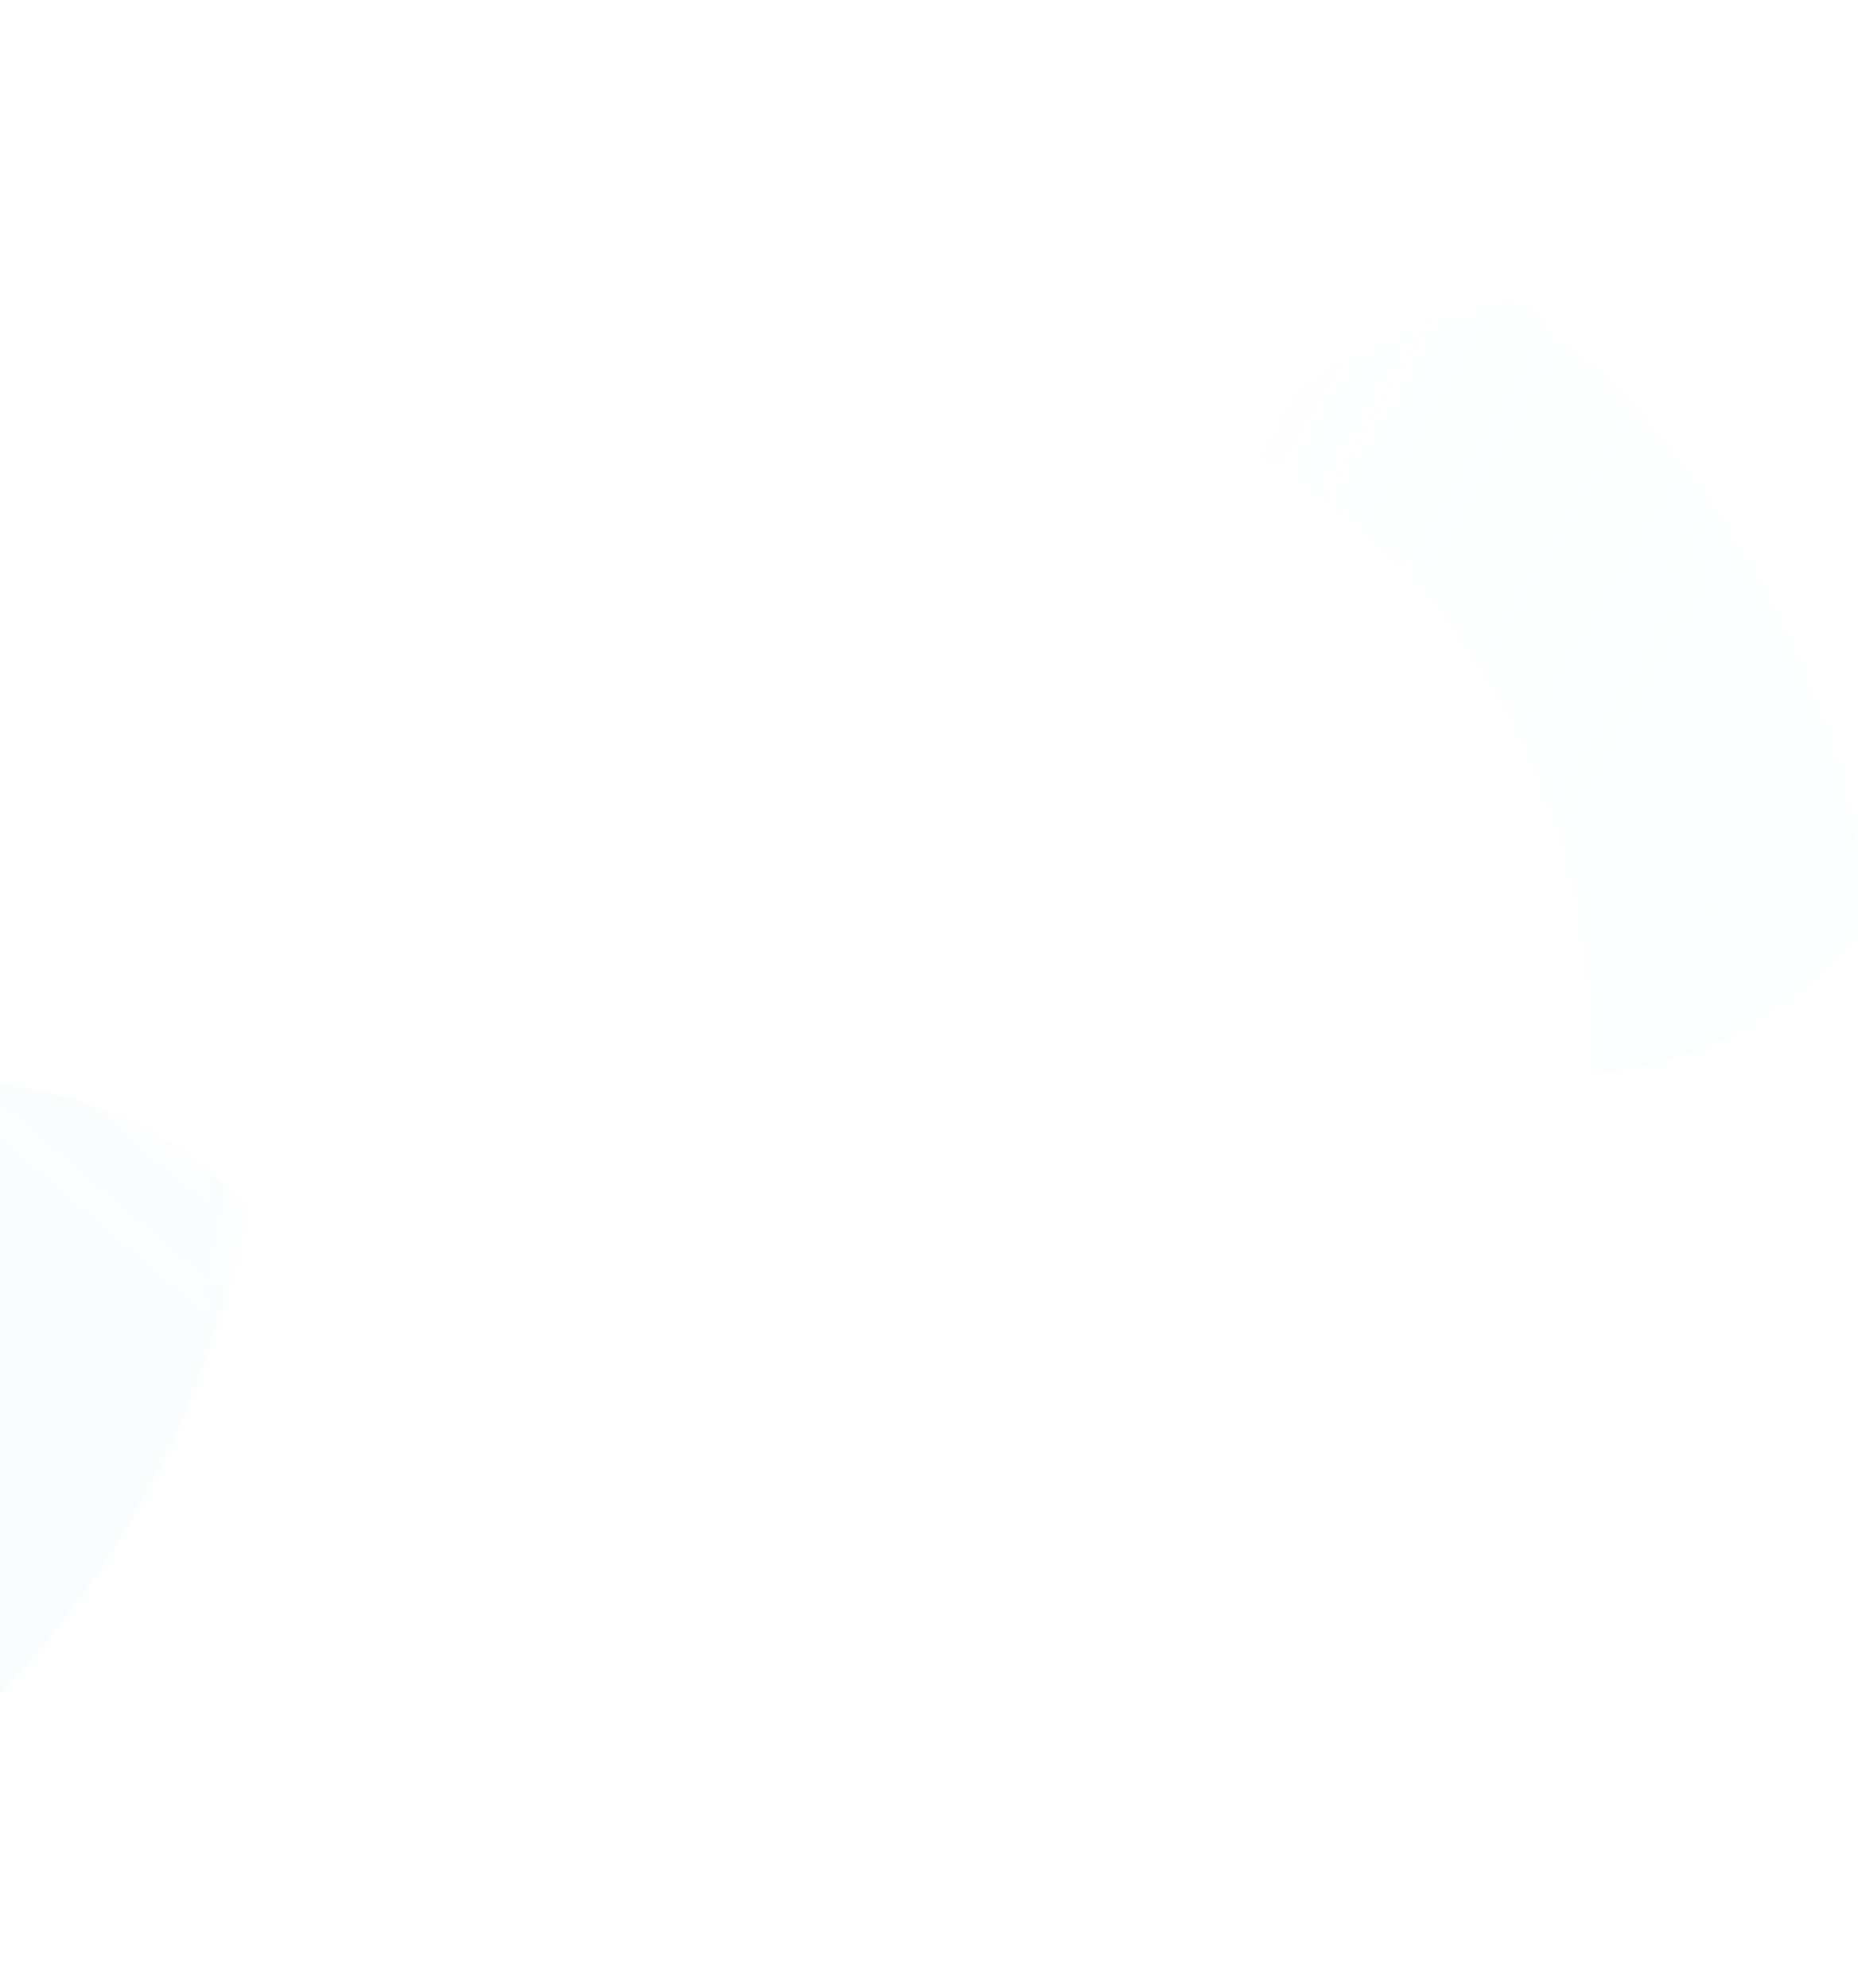 <svg width="414" height="443" viewBox="0 0 414 443" fill="none" xmlns="http://www.w3.org/2000/svg">
<g opacity="0.2">
<path opacity="0.3" fill-rule="evenodd" clip-rule="evenodd" d="M370.713 312.114C360.09 286.469 354.622 258.982 354.622 231.223L354.633 231.223C354.624 211.816 350.797 192.601 343.37 174.67C335.934 156.718 325.035 140.407 311.296 126.667C297.556 112.927 281.244 102.029 263.293 94.593C245.341 87.157 226.1 83.329 206.669 83.329C187.239 83.33 167.999 87.157 150.047 94.593C132.095 102.028 115.784 112.927 102.044 126.667C88.304 140.407 77.405 156.718 69.969 174.67C62.534 192.622 58.706 211.863 58.706 231.294L-4.707 231.294C-4.707 203.535 0.76 176.049 11.383 150.403C22.006 124.758 37.576 101.455 57.204 81.827C76.832 62.199 100.134 46.629 125.78 36.006C151.425 25.384 178.912 19.916 206.671 19.916L206.669 19.916L401.956 150.403C412.579 176.049 418.047 203.535 418.047 231.294L418.036 231.294C418.045 250.701 421.872 269.917 429.299 287.847C436.735 305.799 447.634 322.11 461.373 335.85C475.113 349.59 491.425 360.489 509.377 367.925C527.328 375.361 546.569 379.188 566 379.188L566 442.601C538.241 442.601 510.755 437.134 485.109 426.511C459.464 415.888 436.162 400.318 416.534 380.69C396.905 361.062 381.335 337.76 370.713 312.114ZM401.956 150.403C391.334 124.758 375.764 101.456 356.136 81.827C336.507 62.199 313.205 46.629 287.56 36.006C261.915 25.384 234.429 19.916 206.671 19.916L401.956 150.403ZM58.688 231.294C58.688 259.053 53.221 286.539 42.598 312.185C31.975 337.83 16.405 361.132 -3.223 380.761C-22.851 400.389 -46.153 415.959 -71.799 426.581C-97.444 437.204 -124.931 442.672 -152.689 442.672L-152.689 379.258C-133.258 379.258 -114.018 375.431 -96.066 367.995C-78.114 360.559 -61.802 349.66 -48.063 335.921C-34.323 322.181 -23.424 305.869 -15.988 287.918C-8.552 269.966 -4.725 250.725 -4.725 231.294L58.688 231.294Z" fill="url(#paint0_linear_3325_6983)"/>
<mask id="mask0_3325_6983" style="mask-type:alpha" maskUnits="userSpaceOnUse" x="-153" y="19" width="719" height="424">
<path opacity="0.3" fill-rule="evenodd" clip-rule="evenodd" d="M370.713 312.114C360.09 286.469 354.622 258.982 354.622 231.223L354.633 231.223C354.624 211.816 350.797 192.601 343.37 174.67C335.934 156.718 325.035 140.407 311.296 126.667C297.556 112.927 281.244 102.029 263.293 94.593C245.341 87.157 226.1 83.329 206.669 83.329C187.239 83.33 167.999 87.157 150.047 94.593C132.095 102.028 115.784 112.927 102.044 126.667C88.304 140.407 77.405 156.718 69.969 174.67C62.534 192.622 58.706 211.863 58.706 231.294L-4.707 231.294C-4.707 203.535 0.76 176.049 11.383 150.403C22.006 124.758 37.576 101.455 57.204 81.827C76.832 62.199 100.134 46.629 125.78 36.006C151.425 25.384 178.912 19.916 206.671 19.916L206.669 19.916L401.956 150.403C412.579 176.049 418.047 203.535 418.047 231.294L418.036 231.294C418.045 250.701 421.872 269.917 429.299 287.847C436.735 305.799 447.634 322.11 461.373 335.85C475.113 349.59 491.425 360.489 509.377 367.925C527.328 375.361 546.569 379.188 566 379.188L566 442.601C538.241 442.601 510.755 437.134 485.109 426.511C459.464 415.888 436.162 400.318 416.534 380.69C396.905 361.062 381.335 337.76 370.713 312.114ZM401.956 150.403C391.334 124.758 375.764 101.456 356.136 81.827C336.507 62.199 313.205 46.629 287.56 36.006C261.915 25.384 234.429 19.916 206.671 19.916L401.956 150.403ZM58.688 231.294C58.688 259.053 53.221 286.539 42.598 312.185C31.975 337.83 16.405 361.132 -3.223 380.761C-22.851 400.389 -46.153 415.959 -71.799 426.581C-97.444 437.204 -124.931 442.672 -152.689 442.672L-152.689 379.258C-133.258 379.258 -114.018 375.431 -96.066 367.995C-78.114 360.559 -61.802 349.66 -48.063 335.921C-34.323 322.181 -23.424 305.869 -15.988 287.918C-8.552 269.966 -4.725 250.725 -4.725 231.294L58.688 231.294Z" fill="url(#paint1_linear_3325_6983)"/>
</mask>
<g mask="url(#mask0_3325_6983)">
<g filter="url(#filter0_f_3325_6983)">
<circle cx="522.255" cy="399.418" r="87.003" transform="rotate(90 522.255 399.418)" fill="#8C49E1"/>
</g>
<g filter="url(#filter1_f_3325_6983)">
<circle cx="346.623" cy="152.856" r="87.003" transform="rotate(90 346.623 152.856)" fill="#2EDDE9"/>
</g>
</g>
<path opacity="0.3" fill-rule="evenodd" clip-rule="evenodd" d="M370.713 312.114C360.09 286.469 354.622 258.982 354.622 231.223L354.633 231.223C354.624 211.816 350.797 192.601 343.37 174.67C335.934 156.718 325.035 140.407 311.296 126.667C297.556 112.927 281.244 102.029 263.293 94.593C245.341 87.157 226.1 83.329 206.669 83.329C187.239 83.33 167.999 87.157 150.047 94.593C132.095 102.028 115.784 112.927 102.044 126.667C88.304 140.407 77.405 156.718 69.969 174.67C62.534 192.622 58.706 211.863 58.706 231.294L-4.707 231.294C-4.707 203.535 0.76 176.049 11.383 150.403C22.006 124.758 37.576 101.455 57.204 81.827C76.832 62.199 100.134 46.629 125.78 36.006C151.425 25.384 178.912 19.916 206.671 19.916L206.669 19.916L401.956 150.403C412.579 176.049 418.047 203.535 418.047 231.294L418.036 231.294C418.045 250.701 421.872 269.917 429.299 287.847C436.735 305.799 447.634 322.11 461.373 335.85C475.113 349.59 491.425 360.489 509.377 367.925C527.328 375.361 546.569 379.188 566 379.188L566 442.601C538.241 442.601 510.755 437.134 485.109 426.511C459.464 415.888 436.162 400.318 416.534 380.69C396.905 361.062 381.335 337.76 370.713 312.114ZM401.956 150.403C391.334 124.758 375.764 101.456 356.136 81.827C336.507 62.199 313.205 46.629 287.56 36.006C261.915 25.384 234.429 19.916 206.671 19.916L401.956 150.403ZM58.688 231.294C58.688 259.053 53.221 286.539 42.598 312.185C31.975 337.83 16.405 361.132 -3.223 380.761C-22.851 400.389 -46.153 415.959 -71.799 426.581C-97.444 437.204 -124.931 442.672 -152.689 442.672L-152.689 379.258C-133.258 379.258 -114.018 375.431 -96.066 367.995C-78.114 360.559 -61.802 349.66 -48.063 335.921C-34.323 322.181 -23.424 305.869 -15.988 287.918C-8.552 269.966 -4.725 250.725 -4.725 231.294L58.688 231.294Z" fill="url(#paint2_linear_3325_6983)"/>
<mask id="mask1_3325_6983" style="mask-type:alpha" maskUnits="userSpaceOnUse" x="-153" y="19" width="719" height="424">
<path opacity="0.3" fill-rule="evenodd" clip-rule="evenodd" d="M370.713 312.114C360.09 286.469 354.622 258.982 354.622 231.223L354.633 231.223C354.624 211.816 350.797 192.601 343.37 174.67C335.934 156.718 325.035 140.407 311.296 126.667C297.556 112.927 281.244 102.029 263.293 94.593C245.341 87.157 226.1 83.329 206.669 83.329C187.239 83.33 167.999 87.157 150.047 94.593C132.095 102.028 115.784 112.927 102.044 126.667C88.304 140.407 77.405 156.718 69.969 174.67C62.534 192.622 58.706 211.863 58.706 231.294L-4.707 231.294C-4.707 203.535 0.76 176.049 11.383 150.403C22.006 124.758 37.576 101.455 57.204 81.827C76.832 62.199 100.134 46.629 125.78 36.006C151.425 25.384 178.912 19.916 206.671 19.916L206.669 19.916L401.956 150.403C412.579 176.049 418.047 203.535 418.047 231.294L418.036 231.294C418.045 250.701 421.872 269.917 429.299 287.847C436.735 305.799 447.634 322.11 461.373 335.85C475.113 349.59 491.425 360.489 509.377 367.925C527.328 375.361 546.569 379.188 566 379.188L566 442.601C538.241 442.601 510.755 437.134 485.109 426.511C459.464 415.888 436.162 400.318 416.534 380.69C396.905 361.062 381.335 337.76 370.713 312.114ZM401.956 150.403C391.334 124.758 375.764 101.456 356.136 81.827C336.507 62.199 313.205 46.629 287.56 36.006C261.915 25.384 234.429 19.916 206.671 19.916L401.956 150.403ZM58.688 231.294C58.688 259.053 53.221 286.539 42.598 312.185C31.975 337.83 16.405 361.132 -3.223 380.761C-22.851 400.389 -46.153 415.959 -71.799 426.581C-97.444 437.204 -124.931 442.672 -152.689 442.672L-152.689 379.258C-133.258 379.258 -114.018 375.431 -96.066 367.995C-78.114 360.559 -61.802 349.66 -48.063 335.921C-34.323 322.181 -23.424 305.869 -15.988 287.918C-8.552 269.966 -4.725 250.725 -4.725 231.294L58.688 231.294Z" fill="url(#paint3_linear_3325_6983)"/>
</mask>
<g mask="url(#mask1_3325_6983)">
<g filter="url(#filter2_f_3325_6983)">
<circle cx="-8.423" cy="328.294" r="87.003" transform="rotate(90 -8.423 328.294)" fill="#49B4E1"/>
</g>
</g>
<path opacity="0.3" fill-rule="evenodd" clip-rule="evenodd" d="M371.068 151.004C360.464 176.603 355.007 204.039 355.007 231.747L355.018 231.747C355.008 251.119 351.188 270.3 343.775 288.198C336.353 306.117 325.474 322.399 311.759 336.114C298.044 349.829 281.762 360.708 263.843 368.13C245.924 375.552 226.719 379.372 207.324 379.373C187.928 379.373 168.722 375.552 150.803 368.13C132.884 360.708 116.602 349.828 102.887 336.114C89.173 322.399 78.294 306.117 70.871 288.198C63.449 270.279 59.629 251.073 59.629 231.677L-3.669 231.677C-3.669 259.385 1.788 286.822 12.391 312.421C22.995 338.02 38.536 361.28 58.129 380.872C77.722 400.465 100.981 416.006 126.58 426.61C152.179 437.213 179.615 442.67 207.322 442.671L207.322 442.671C235.03 442.671 262.467 437.213 288.066 426.61C313.665 416.006 336.925 400.465 356.517 380.872C376.11 361.28 391.651 338.02 402.255 312.421C412.858 286.822 418.316 259.385 418.316 231.677L418.305 231.677C418.314 212.306 422.134 193.125 429.547 175.227C436.97 157.308 447.849 141.026 461.564 127.311C475.278 113.596 491.56 102.717 509.479 95.295C527.399 87.873 546.604 84.052 566 84.052L566 20.754C538.292 20.754 510.855 26.212 485.256 36.815C459.658 47.419 436.398 62.96 416.805 82.553C397.213 102.145 381.671 125.405 371.068 151.004ZM59.611 231.677C59.611 203.969 54.153 176.533 43.55 150.934C32.946 125.335 17.405 102.075 -2.188 82.483C-21.78 62.89 -45.04 47.348 -70.639 36.745C-96.238 26.142 -123.675 20.684 -151.383 20.684L-151.383 83.982C-131.987 83.982 -112.781 87.802 -94.862 95.225C-76.943 102.647 -60.661 113.526 -46.946 127.241C-33.232 140.956 -22.352 157.238 -14.93 175.157C-7.508 193.076 -3.687 212.282 -3.687 231.677L59.611 231.677Z" fill="url(#paint4_linear_3325_6983)"/>
<path opacity="0.3" fill-rule="evenodd" clip-rule="evenodd" d="M42.6 131.437C53.222 157.082 58.69 184.569 58.69 212.327L58.678 212.327C58.688 231.734 62.514 250.95 69.942 268.88C77.377 286.832 88.276 303.144 102.016 316.884C115.756 330.623 132.067 341.522 150.019 348.958C167.971 356.394 187.212 360.221 206.643 360.221C226.072 360.221 245.312 356.394 263.263 348.958C281.215 341.522 297.526 330.623 311.266 316.884C325.006 303.144 335.905 286.832 343.34 268.881C350.776 250.929 354.604 231.688 354.604 212.257L418.017 212.257C418.017 240.016 412.549 267.502 401.927 293.148C391.304 318.793 375.734 342.095 356.106 361.724C336.478 381.352 313.175 396.922 287.53 407.544C261.884 418.167 234.398 423.635 206.639 423.635L206.643 423.635L11.355 293.148C0.733 267.502 -4.735 240.015 -4.735 212.257L-4.723 212.257C-4.733 192.85 -8.559 173.634 -15.986 155.704C-23.422 137.752 -34.321 121.441 -48.061 107.701C-61.801 93.961 -78.112 83.062 -96.064 75.626C-114.016 68.19 -133.257 64.363 -152.688 64.363L-152.688 0.95C-124.929 0.95 -97.442 6.417 -71.797 17.04C-46.151 27.663 -22.849 43.233 -3.221 62.861C16.407 82.489 31.977 105.791 42.6 131.437ZM11.355 293.148C21.978 318.793 37.548 342.095 57.176 361.723C76.804 381.352 100.106 396.922 125.752 407.544C151.396 418.167 178.882 423.634 206.639 423.635L11.355 293.148ZM354.623 212.257C354.623 184.498 360.09 157.012 370.713 131.366C381.335 105.721 396.905 82.418 416.534 62.79C436.162 43.162 459.464 27.592 485.109 16.969C510.755 6.347 538.242 0.879 566 0.879L566 64.293C546.569 64.293 527.328 68.12 509.377 75.556C491.425 82.992 475.113 93.89 461.374 107.63C447.634 121.37 436.735 137.681 429.299 155.633C421.863 173.585 418.036 192.826 418.036 212.257L354.623 212.257Z" fill="url(#paint5_linear_3325_6983)"/>
<path opacity="0.3" fill-rule="evenodd" clip-rule="evenodd" d="M42.6 131.437C53.222 157.082 58.69 184.569 58.69 212.327L58.678 212.327C58.688 231.734 62.514 250.95 69.942 268.88C77.377 286.832 88.276 303.144 102.016 316.884C115.756 330.623 132.067 341.522 150.019 348.958C167.971 356.394 187.212 360.221 206.643 360.221C226.072 360.221 245.312 356.394 263.263 348.958C281.215 341.522 297.526 330.623 311.266 316.884C325.006 303.144 335.905 286.832 343.34 268.881C350.776 250.929 354.604 231.688 354.604 212.257L418.017 212.257C418.017 240.016 412.549 267.502 401.927 293.148C391.304 318.793 375.734 342.095 356.106 361.724C336.478 381.352 313.175 396.922 287.53 407.544C261.884 418.167 234.398 423.635 206.639 423.635L206.643 423.635L11.355 293.148C0.733 267.502 -4.735 240.015 -4.735 212.257L-4.723 212.257C-4.733 192.85 -8.559 173.634 -15.986 155.704C-23.422 137.752 -34.321 121.441 -48.061 107.701C-61.801 93.961 -78.112 83.062 -96.064 75.626C-114.016 68.19 -133.257 64.363 -152.688 64.363L-152.688 0.95C-124.929 0.95 -97.442 6.417 -71.797 17.04C-46.151 27.663 -22.849 43.233 -3.221 62.861C16.407 82.489 31.977 105.791 42.6 131.437ZM11.355 293.148C21.978 318.793 37.548 342.095 57.176 361.723C76.804 381.352 100.106 396.922 125.752 407.544C151.396 418.167 178.882 423.634 206.639 423.635L11.355 293.148ZM354.623 212.257C354.623 184.498 360.09 157.012 370.713 131.366C381.335 105.721 396.905 82.418 416.534 62.79C436.162 43.162 459.464 27.592 485.109 16.969C510.755 6.347 538.242 0.879 566 0.879L566 64.293C546.569 64.293 527.328 68.12 509.377 75.556C491.425 82.992 475.113 93.89 461.374 107.63C447.634 121.37 436.735 137.681 429.299 155.633C421.863 173.585 418.036 192.826 418.036 212.257L354.623 212.257Z" fill="url(#paint6_linear_3325_6983)"/>
</g>
<defs>
<filter id="filter0_f_3325_6983" x="359.922" y="237.085" width="324.666" height="324.665" filterUnits="userSpaceOnUse" color-interpolation-filters="sRGB">
<feFlood flood-opacity="0" result="BackgroundImageFix"/>
<feBlend mode="normal" in="SourceGraphic" in2="BackgroundImageFix" result="shape"/>
<feGaussianBlur stdDeviation="37.665" result="effect1_foregroundBlur_3325_6983"/>
</filter>
<filter id="filter1_f_3325_6983" x="184.29" y="-9.477" width="324.666" height="324.665" filterUnits="userSpaceOnUse" color-interpolation-filters="sRGB">
<feFlood flood-opacity="0" result="BackgroundImageFix"/>
<feBlend mode="normal" in="SourceGraphic" in2="BackgroundImageFix" result="shape"/>
<feGaussianBlur stdDeviation="37.665" result="effect1_foregroundBlur_3325_6983"/>
</filter>
<filter id="filter2_f_3325_6983" x="-170.755" y="165.961" width="324.666" height="324.665" filterUnits="userSpaceOnUse" color-interpolation-filters="sRGB">
<feFlood flood-opacity="0" result="BackgroundImageFix"/>
<feBlend mode="normal" in="SourceGraphic" in2="BackgroundImageFix" result="shape"/>
<feGaussianBlur stdDeviation="37.665" result="effect1_foregroundBlur_3325_6983"/>
</filter>
<linearGradient id="paint0_linear_3325_6983" x1="588.003" y1="411.514" x2="206.656" y2="185.836" gradientUnits="userSpaceOnUse">
<stop stop-color="white"/>
<stop offset="1" stop-color="white" stop-opacity="0"/>
</linearGradient>
<linearGradient id="paint1_linear_3325_6983" x1="588.003" y1="411.514" x2="206.656" y2="185.836" gradientUnits="userSpaceOnUse">
<stop stop-color="white"/>
<stop offset="1" stop-color="white" stop-opacity="0"/>
</linearGradient>
<linearGradient id="paint2_linear_3325_6983" x1="-152.689" y1="490.796" x2="169.722" y2="112.655" gradientUnits="userSpaceOnUse">
<stop stop-color="white"/>
<stop offset="1" stop-color="white" stop-opacity="0"/>
</linearGradient>
<linearGradient id="paint3_linear_3325_6983" x1="-152.689" y1="490.796" x2="169.722" y2="112.655" gradientUnits="userSpaceOnUse">
<stop stop-color="white"/>
<stop offset="1" stop-color="white" stop-opacity="0"/>
</linearGradient>
<linearGradient id="paint4_linear_3325_6983" x1="-119.9" y1="44.977" x2="10.869" y2="118.823" gradientUnits="userSpaceOnUse">
<stop stop-color="white"/>
<stop offset="1" stop-color="white" stop-opacity="0"/>
</linearGradient>
<linearGradient id="paint5_linear_3325_6983" x1="490.445" y1="-25.948" x2="398.658" y2="141.205" gradientUnits="userSpaceOnUse">
<stop stop-color="white"/>
<stop offset="1" stop-color="white" stop-opacity="0"/>
</linearGradient>
<linearGradient id="paint6_linear_3325_6983" x1="46.39" y1="326.438" x2="364.252" y2="316.914" gradientUnits="userSpaceOnUse">
<stop stop-color="white" stop-opacity="0"/>
<stop offset="0.49" stop-color="white"/>
<stop offset="0.969" stop-color="white" stop-opacity="0"/>
</linearGradient>
</defs>
</svg>
